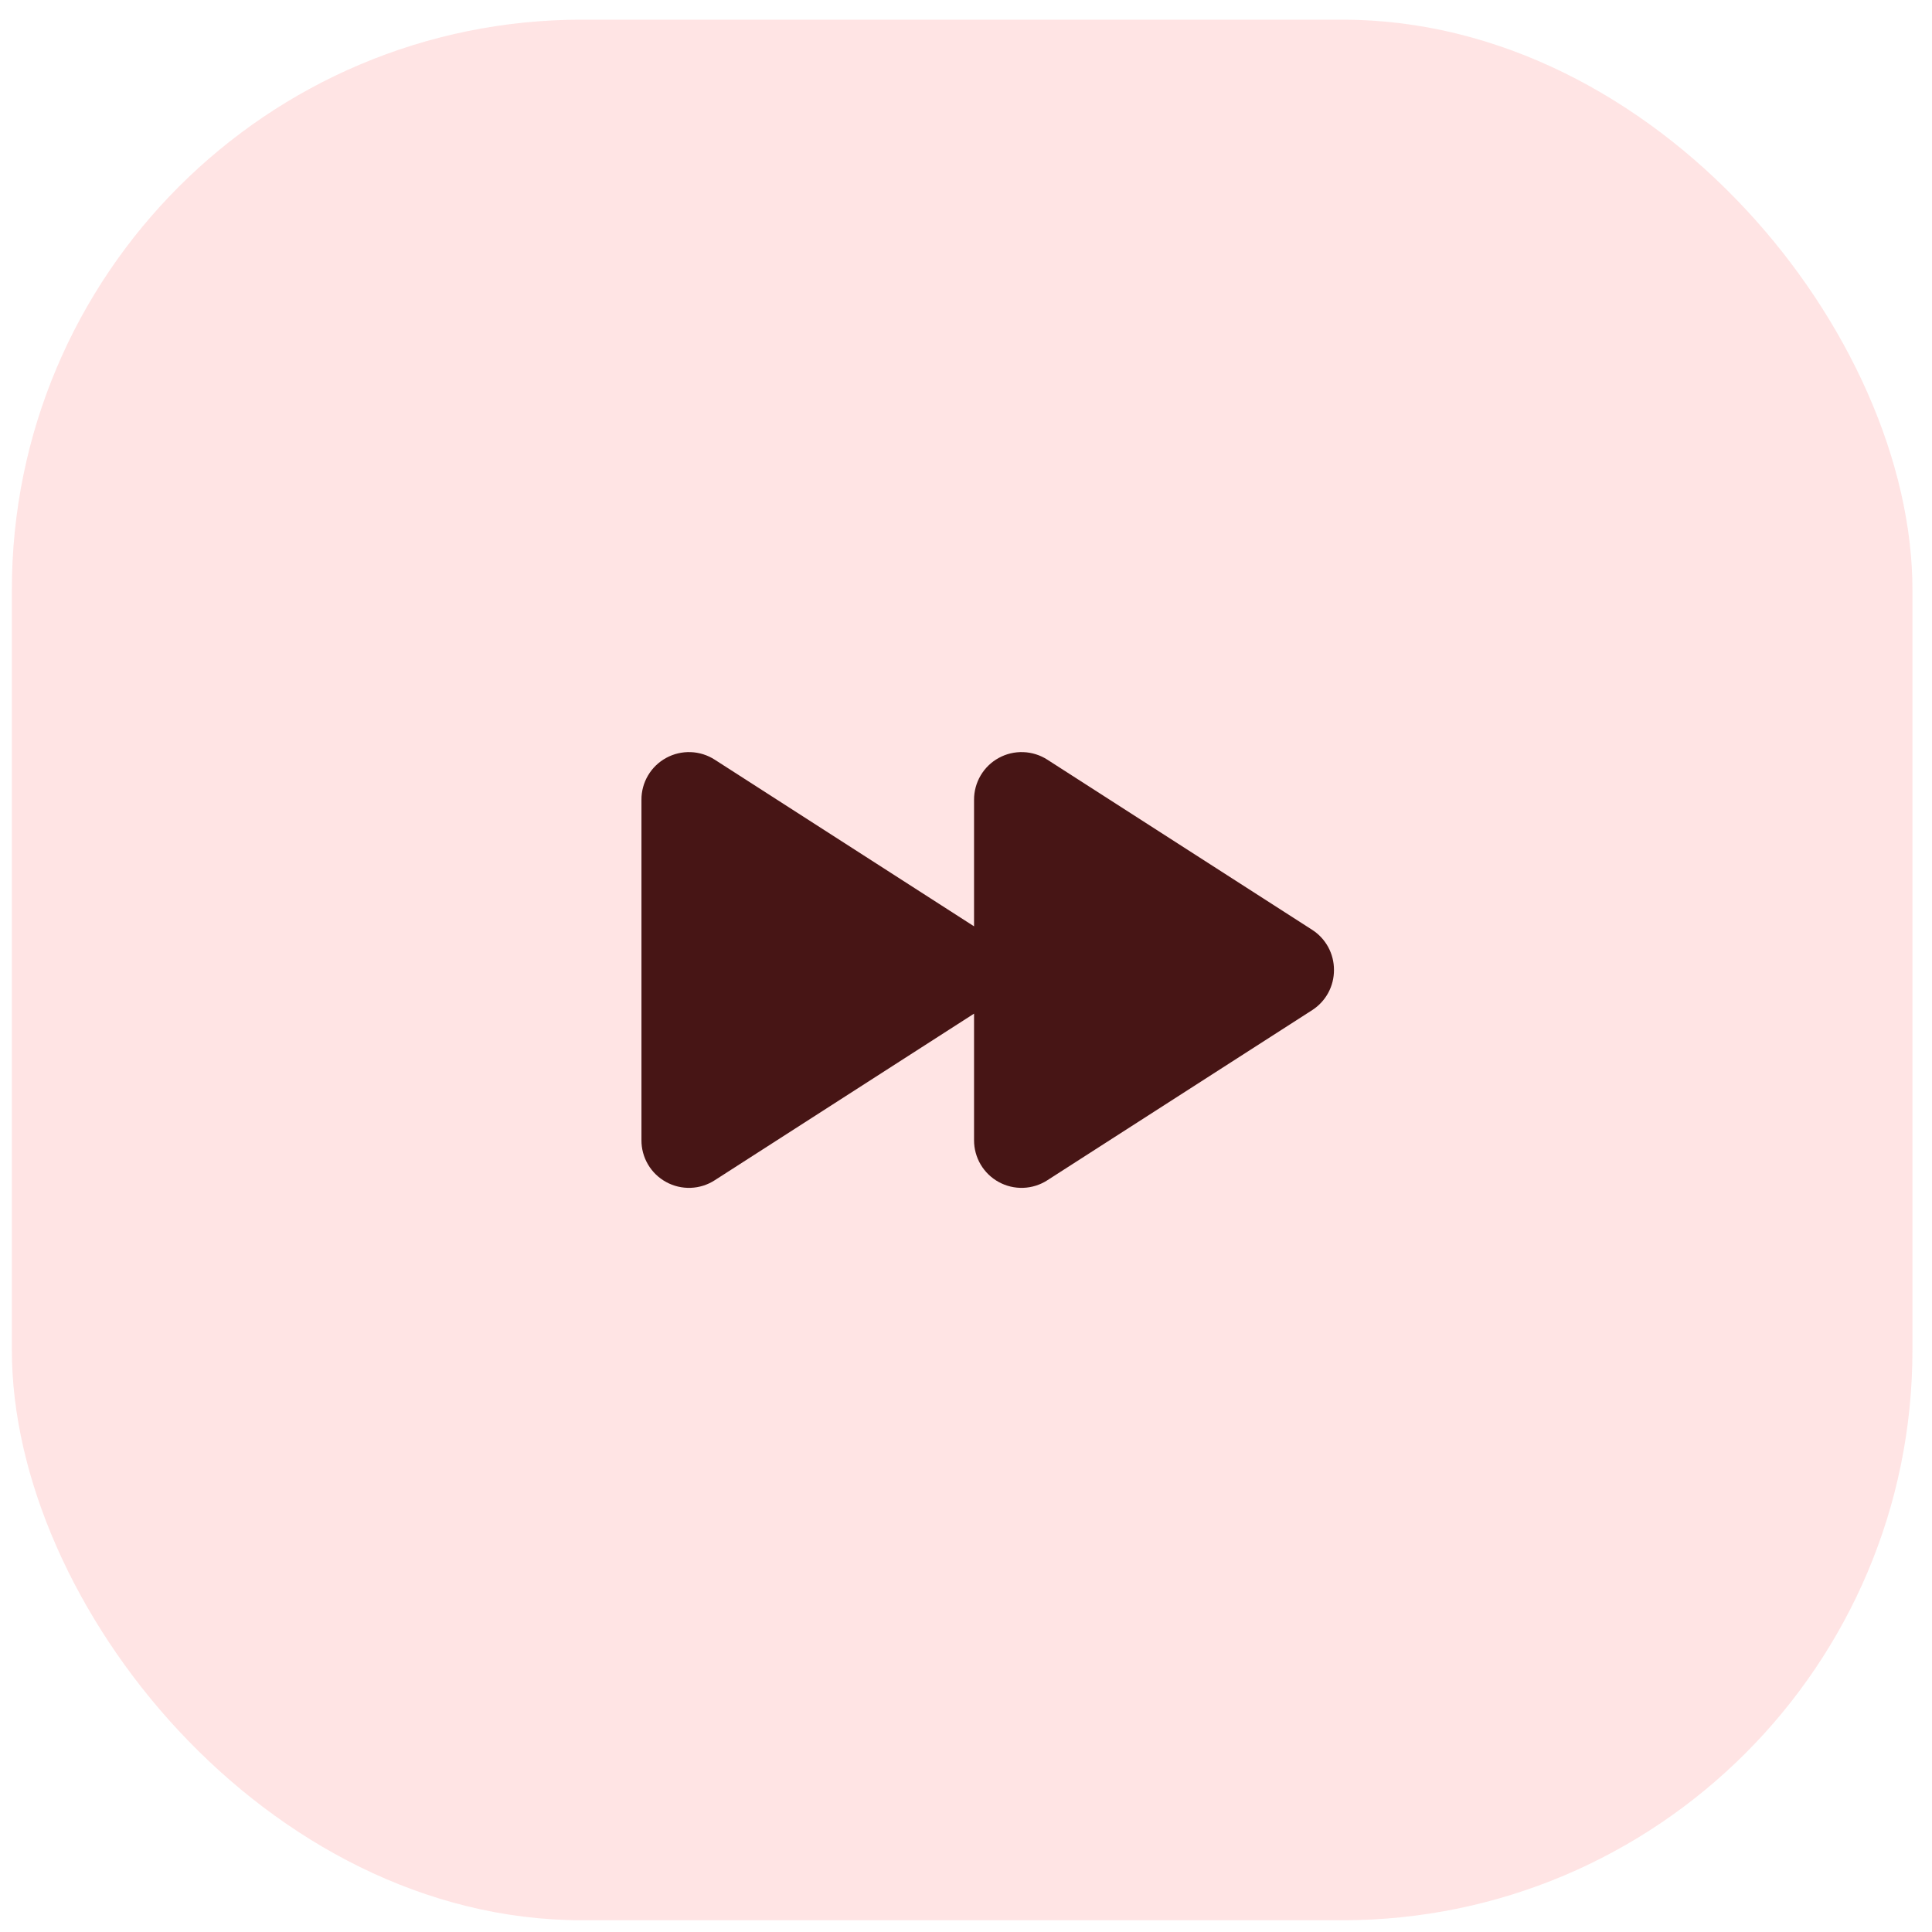 <svg width="67" height="67" viewBox="0 0 67 67" fill="none" xmlns="http://www.w3.org/2000/svg">
<rect x="0.411" y="0.682" width="65.911" height="65.911" rx="19.773" fill="#FF4C4C" fill-opacity="0.15"/>
<g clip-path="url(#clip0_102_1900)">
<path d="M46.261 33.638C46.262 33.914 46.194 34.186 46.063 34.429C45.931 34.672 45.741 34.878 45.509 35.028L36.323 40.929C36.074 41.091 35.785 41.182 35.488 41.193C35.192 41.204 34.897 41.135 34.637 40.992C34.376 40.85 34.159 40.64 34.008 40.384C33.857 40.128 33.778 39.836 33.779 39.539V35.152L24.788 40.929C24.539 41.091 24.251 41.182 23.954 41.193C23.657 41.204 23.363 41.135 23.102 40.992C22.841 40.85 22.624 40.64 22.473 40.384C22.322 40.128 22.243 39.836 22.245 39.539V27.737C22.243 27.44 22.322 27.148 22.473 26.892C22.624 26.636 22.841 26.426 23.102 26.284C23.363 26.141 23.657 26.072 23.954 26.083C24.251 26.094 24.539 26.185 24.788 26.346L33.779 32.124V27.737C33.778 27.44 33.857 27.148 34.008 26.892C34.159 26.636 34.376 26.426 34.637 26.284C34.897 26.141 35.192 26.072 35.488 26.083C35.785 26.094 36.074 26.185 36.323 26.346L45.509 32.248C45.741 32.398 45.931 32.604 46.063 32.847C46.194 33.09 46.262 33.362 46.261 33.638Z" fill="#471515"/>
</g>
<defs>
<clipPath id="clip0_102_1900">
<rect width="26.365" height="26.365" fill="white" transform="translate(20.185 20.456)"/>
</clipPath>
</defs>
</svg>
